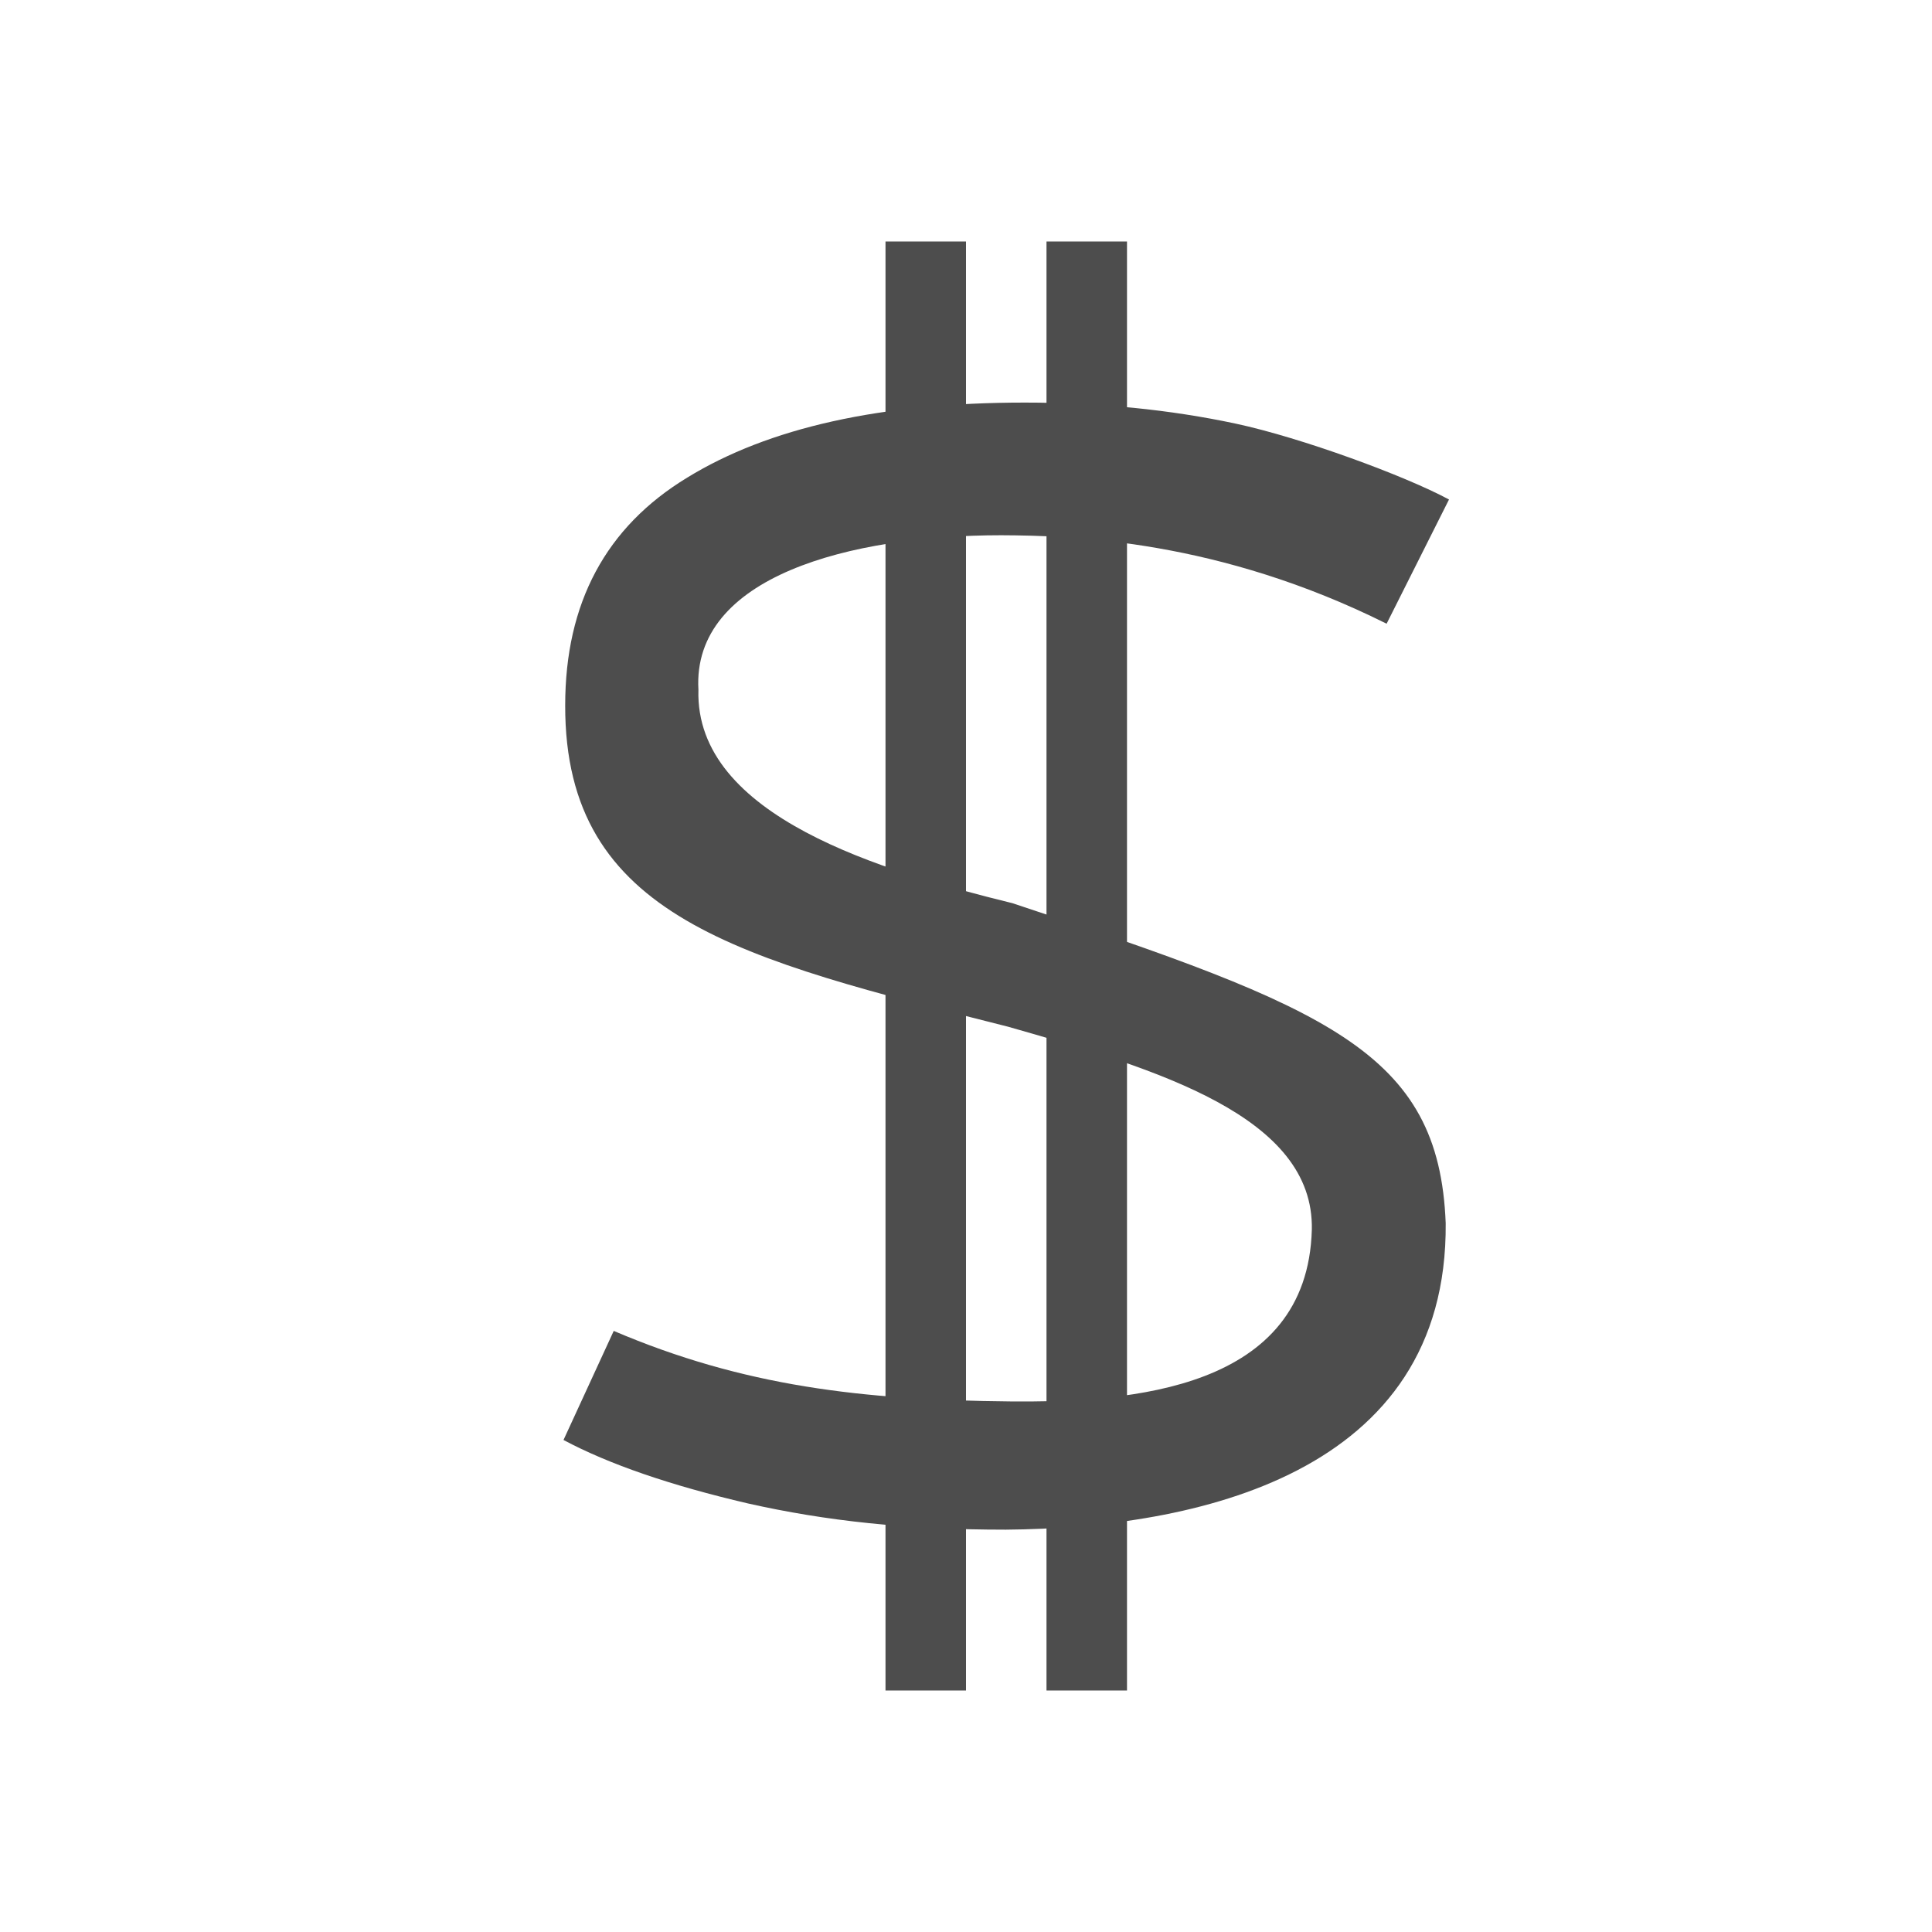 <?xml version="1.0" encoding="UTF-8" standalone="no"?>
<!-- Created with Inkscape (http://www.inkscape.org/) -->

<svg
   xmlns:dc="http://purl.org/dc/elements/1.1/"
   xmlns:cc="http://creativecommons.org/ns#"
   xmlns:rdf="http://www.w3.org/1999/02/22-rdf-syntax-ns#"
   xmlns:svg="http://www.w3.org/2000/svg"
   xmlns="http://www.w3.org/2000/svg"
   xmlns:sodipodi="http://sodipodi.sourceforge.net/DTD/sodipodi-0.dtd"
   xmlns:inkscape="http://www.inkscape.org/namespaces/inkscape"
   width="24"
   height="24"
   id="svg2"
   version="1.1"
   inkscape:version="0.91 r13725"
   viewBox="0 0 24 24"
   sodipodi:docname="lc_formattedfield.svg">
  <defs
     id="defs4" />
  <sodipodi:namedview
     id="base"
     pagecolor="#ffffff"
     bordercolor="#666666"
     borderopacity="1.0"
     inkscape:pageopacity="0.0"
     inkscape:pageshadow="2"
     inkscape:zoom="35.576748"
     inkscape:cx="12.961456"
     inkscape:cy="12.35585"
     inkscape:document-units="px"
     inkscape:current-layer="layer1"
     showgrid="true"
     inkscape:showpageshadow="false"
     units="px"
     inkscape:window-width="1920"
     inkscape:window-height="1021"
     inkscape:window-x="-4"
     inkscape:window-y="0"
     inkscape:window-maximized="1"
     showguides="true"
     fit-margin-top="0"
     fit-margin-left="0"
     fit-margin-right="0"
     fit-margin-bottom="0"
     inkscape:snap-bbox="true"
     inkscape:snap-global="true"
     inkscape:object-nodes="true">
    <inkscape:grid
       type="xygrid"
       id="grid4120"
       originx="1px"
       originy="1px" />
    <sodipodi:guide
       position="3,21"
       orientation="18,0"
       id="guide4126" />
    <sodipodi:guide
       position="3,3"
       orientation="0,18"
       id="guide4128" />
    <sodipodi:guide
       position="21,21"
       orientation="0,-18"
       id="guide4132" />
    <sodipodi:guide
       position="4,20"
       orientation="16,0"
       id="guide4134" />
    <sodipodi:guide
       position="4,4"
       orientation="0,16"
       id="guide4136" />
    <sodipodi:guide
       position="20,4"
       orientation="-16,0"
       id="guide4138" />
    <sodipodi:guide
       position="20,20"
       orientation="0,-16"
       id="guide4140" />
    <sodipodi:guide
       position="20,14"
       orientation="-6,0"
       id="guide4199" />
    <sodipodi:guide
       position="20,20"
       orientation="0,-6"
       id="guide4201" />
  </sodipodi:namedview>
  <g
     inkscape:label="Capa 1"
     inkscape:groupmode="layer"
     id="layer1"
     transform="translate(1,-1029.362)">
    <path
       inkscape:connector-curvature="0"
       id="path3775"
       style="font-style:normal;font-variant:normal;font-weight:normal;font-stretch:normal;font-size:13.499px;line-height:125%;font-family:Oxygen;-inkscape-font-specification:Oxygen;letter-spacing:0px;word-spacing:0px;fill:#4d4d4d;fill-opacity:1;stroke:none"
       d="m 6.624,1045.895 c 1.61,0.687 3.086,0.859 4.926,0.876 1.501,0.013 3.691,-0.144 3.746,-2.133 0.031,-1.409 -1.92,-1.994 -3.774,-2.522 -3.324,-0.842 -5.506,-1.352 -5.501,-3.991 -1e-6,-1.272 0.505,-2.216 1.516,-2.83 1.011,-0.621 2.408,-0.932 4.192,-0.932 0.934,0 1.809,0.088 2.624,0.262 0.815,0.175 2.097,0.646 2.647,0.942 l -0.775,1.543 c -2.086,-1.041 -3.894,-1.095 -4.788,-1.099 -1.881,2e-4 -3.842,0.514 -3.761,1.919 -0.047,1.579 2.305,2.259 3.902,2.652 3.917,1.3 5.299,1.841 5.381,3.976 0.026,3.123 -3.112,3.787 -5.465,3.806 -1.241,0 -2.235,-0.108 -3.204,-0.326 C 7.328,1047.814 6.565,1047.551 6,1047.25"
       sodipodi:nodetypes="csccccscccccccccc" />
    <rect
       style="color:#000000;display:inline;overflow:visible;visibility:visible;fill:#4d4d4d;fill-opacity:1;fill-rule:evenodd;stroke:none;stroke-width:0.2;marker:none;enable-background:accumulate"
       id="rect3772"
       width="1"
       height="18"
       x="10"
       y="1032.362" />
    <rect
       style="color:#000000;display:inline;overflow:visible;visibility:visible;fill:#4d4d4d;fill-opacity:1;fill-rule:evenodd;stroke:none;stroke-width:0.2;marker:none;enable-background:accumulate"
       id="rect3772-4"
       width="1"
       height="18"
       x="12"
       y="1032.362" />
  </g>
</svg>
